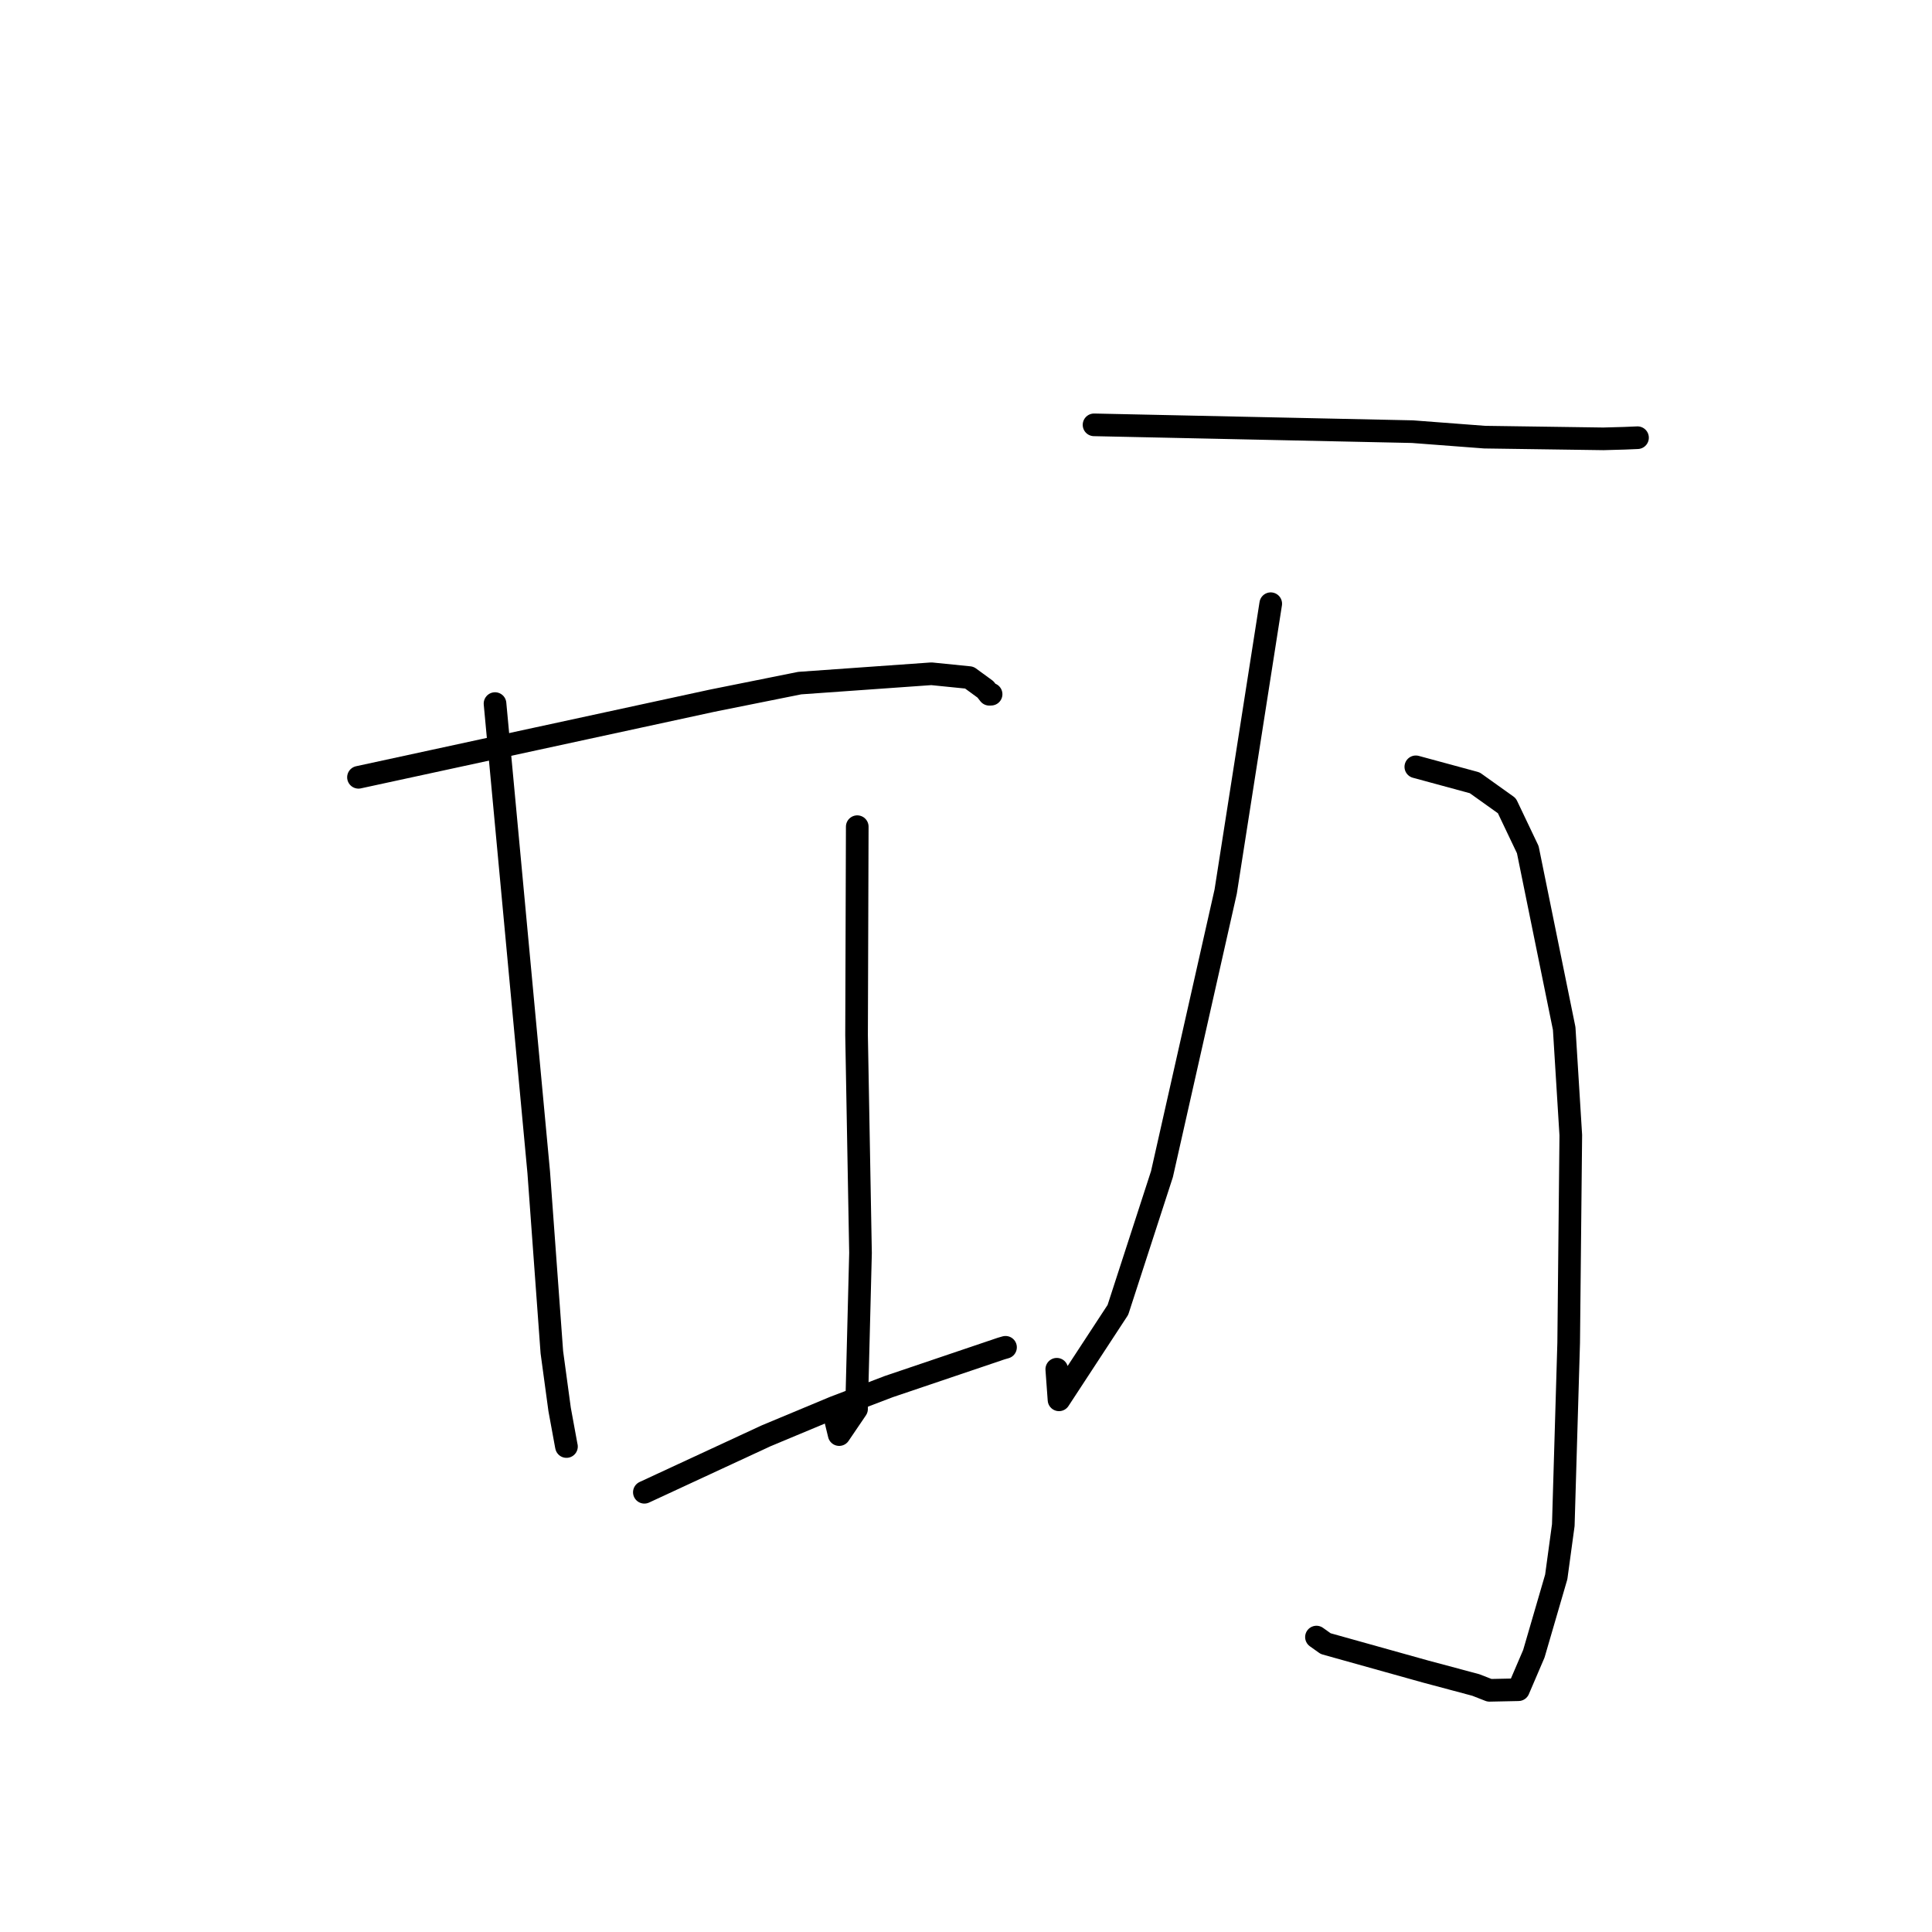 <?xml version="1.0" standalone="no"?>
    <svg width="256" height="256" xmlns="http://www.w3.org/2000/svg" version="1.1">
    <polyline stroke="black" stroke-width="3" stroke-linecap="round" fill="transparent" stroke-linejoin="round" points="47.5 102.996 70.925 97.922 94.35 92.848 105.968 90.515 123.42 89.278 128.437 89.784 130.579 91.347 131.086 91.994 131.326 91.985 " />
        <polyline stroke="black" stroke-width="3" stroke-linecap="round" fill="transparent" stroke-linejoin="round" points="65.593 93.229 68.488 124.277 71.383 155.325 73.123 179.174 74.152 186.752 75.033 191.553 75.06 191.673 " />
        <polyline stroke="black" stroke-width="3" stroke-linecap="round" fill="transparent" stroke-linejoin="round" points="113.59 109.539 113.545 123.354 113.499 137.168 114.022 166.029 113.497 186.7 111.195 190.09 110.645 187.825 " />
        <polyline stroke="black" stroke-width="3" stroke-linecap="round" fill="transparent" stroke-linejoin="round" points="85.381 197.733 93.454 193.989 101.527 190.246 110.554 186.481 117.779 183.726 132.652 178.694 133.237 178.525 " />
        <polyline stroke="black" stroke-width="3" stroke-linecap="round" fill="transparent" stroke-linejoin="round" points="144.966 56.294 166.058 56.746 187.151 57.197 196.724 57.924 212.455 58.149 215.251 58.071 216.936 58 216.967 57.999 216.979 57.998 " />
        <polyline stroke="black" stroke-width="3" stroke-linecap="round" fill="transparent" stroke-linejoin="round" points="187.604 101.608 191.508 102.667 195.412 103.727 199.667 106.763 202.438 112.581 207.263 136.276 208.138 150.415 207.858 177.921 207.145 202.086 206.21 208.952 203.244 219.129 201.201 223.896 197.362 223.977 195.555 223.27 188.932 221.499 175.661 217.79 174.437 216.921 " />
        <polyline stroke="black" stroke-width="3" stroke-linecap="round" fill="transparent" stroke-linejoin="round" points="168.379 79.994 165.393 99.072 162.408 118.149 153.965 155.579 148.127 173.564 140.323 185.485 140.028 181.432 " />
        </svg>
